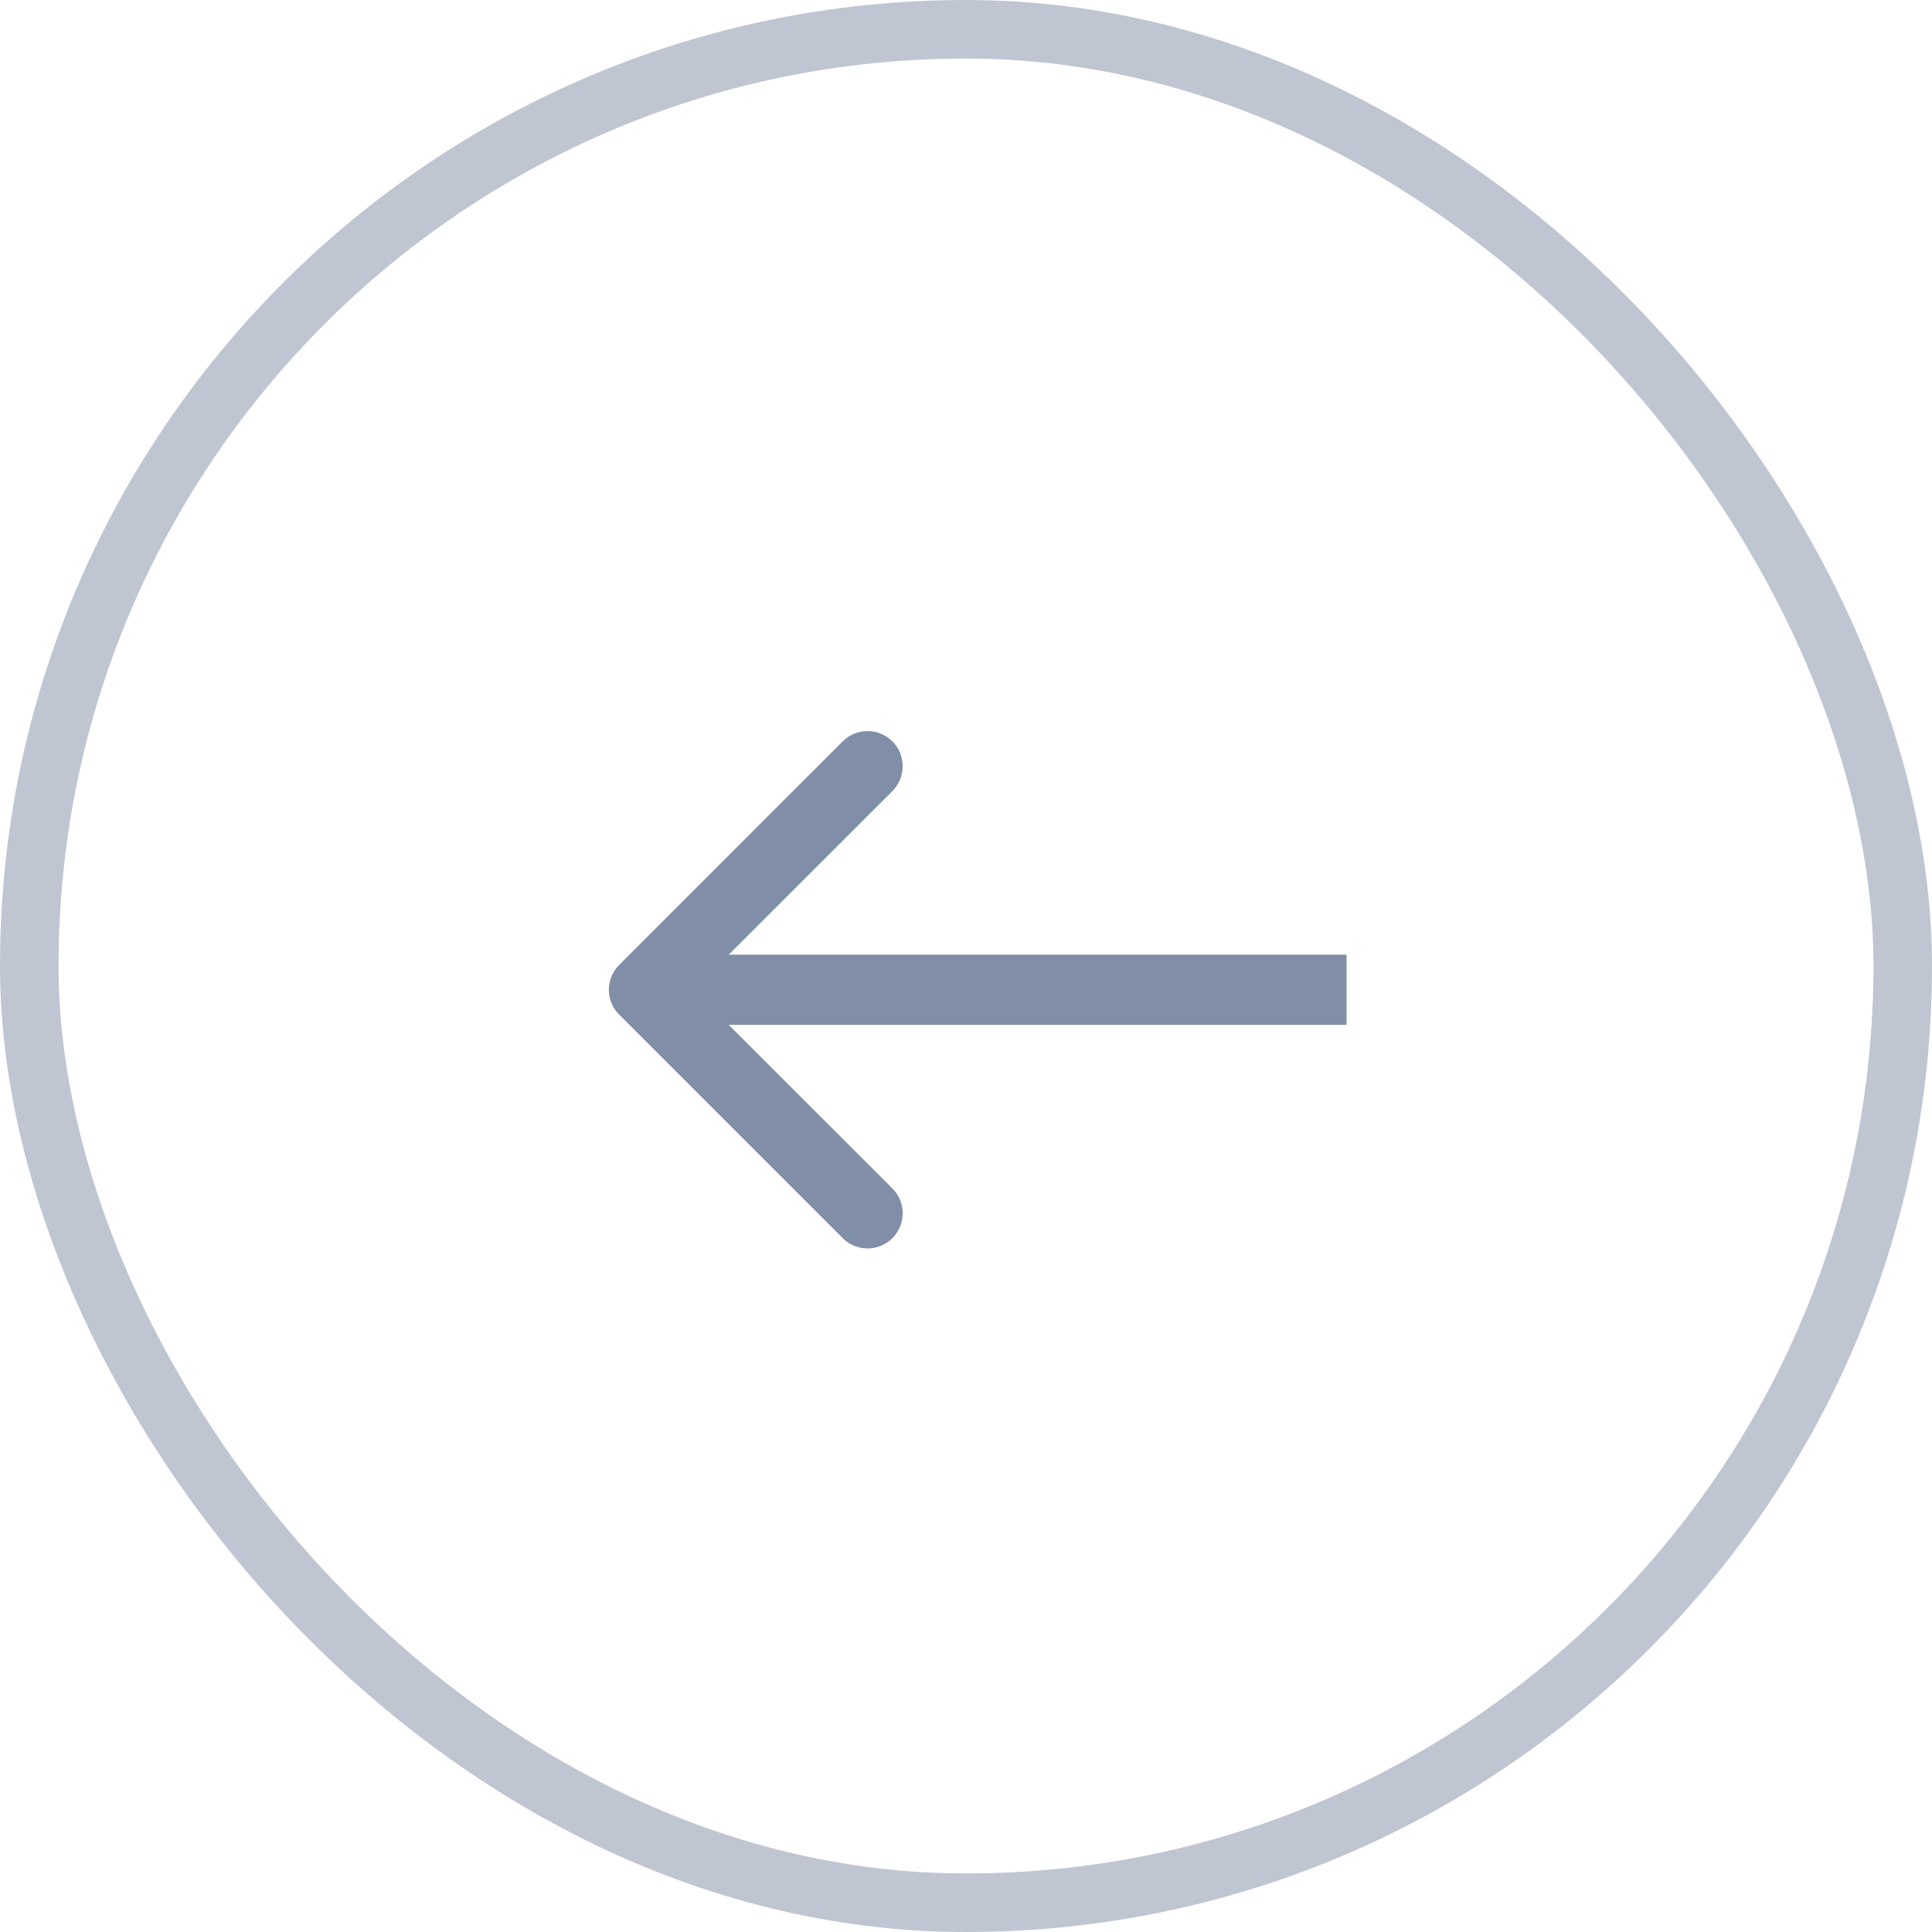 <svg width="33" height="33" viewBox="0 0 33 33" fill="none" xmlns="http://www.w3.org/2000/svg">
<rect x="0.5" y="0.5" width="32" height="32" rx="16" stroke="#808FA7" stroke-opacity="0.5"/>
<path d="M10.576 17.33C10.341 17.096 10.341 16.716 10.576 16.482L14.394 12.663C14.628 12.429 15.008 12.429 15.243 12.663C15.477 12.897 15.477 13.277 15.243 13.512L11.848 16.906L15.243 20.3C15.477 20.534 15.477 20.914 15.243 21.148C15.008 21.383 14.628 21.383 14.394 21.148L10.576 17.33ZM23 17.506L11 17.506L11 16.306L23 16.306L23 17.506Z" fill="#808FA7"/>
</svg>
